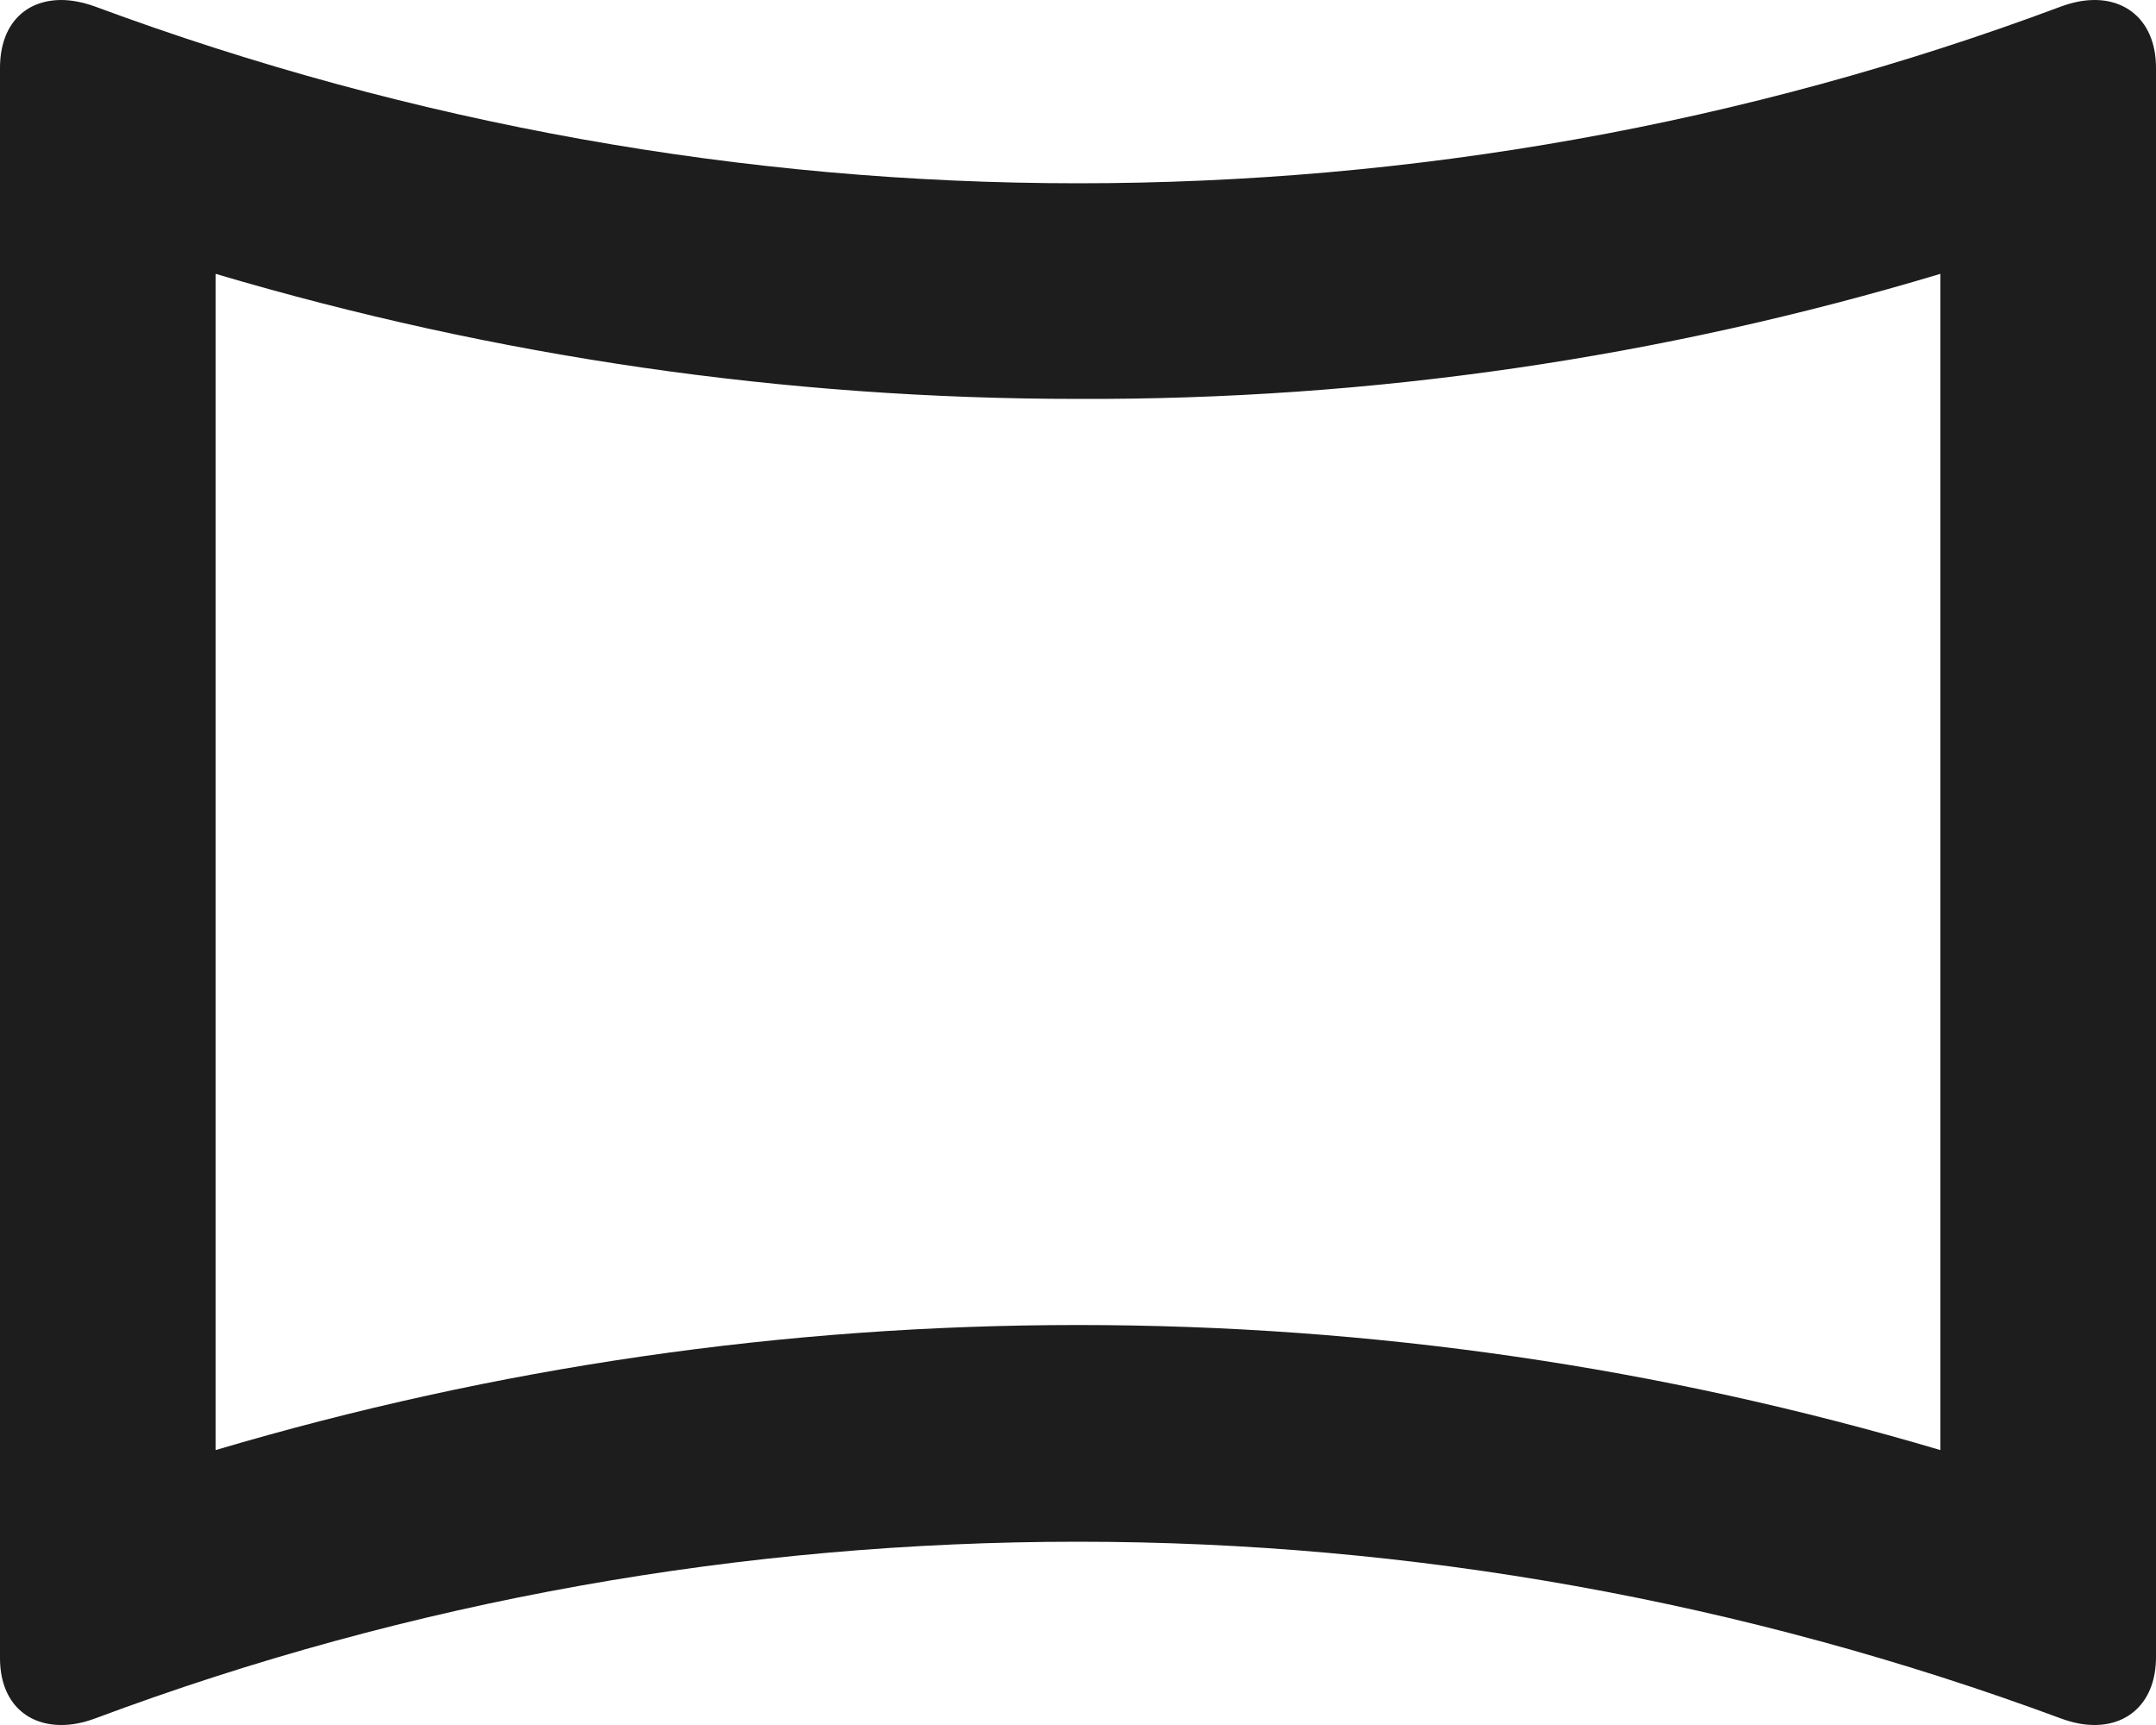 <?xml version="1.0" encoding="UTF-8"?>
<svg width="20px" height="16px" viewBox="0 0 20 16" version="1.1" xmlns="http://www.w3.org/2000/svg" xmlns:xlink="http://www.w3.org/1999/xlink">
    <!-- Generator: Sketch 52.5 (67469) - http://www.bohemiancoding.com/sketch -->
    <title>panorama_horizontal</title>
    <desc>Created with Sketch.</desc>
    <g id="Icons" stroke="none" stroke-width="1" fill="none" fill-rule="evenodd">
        <g id="Rounded" transform="translate(-306, -2948)">
            <g id="Image" transform="translate(100, 2626)">
                <g id="-Round-/-Image-/-panorama_horizontal" transform="translate(204, 318)">
                    <g>
                        <polygon id="Path" points="0 0 24 0 24 24 0 24"></polygon>
                        <path d="M20,6.54 L20,17.45 C17.4,16.68 14.72,16.29 12,16.29 C9.28,16.29 6.6,16.68 4,17.45 L4,6.54 C6.6,7.31 9.28,7.7 12,7.7 C14.72,7.71 17.4,7.32 20,6.54 Z M21.43,4 C21.33,4 21.23,4.02 21.12,4.06 C18.18,5.16 15.09,5.7 12,5.7 C8.91,5.7 5.82,5.15 2.88,4.06 C2.77,4.02 2.66,4 2.57,4 C2.23,4 2,4.23 2,4.63 L2,19.38 C2,19.77 2.23,20 2.57,20 C2.67,20 2.77,19.98 2.88,19.94 C5.82,18.84 8.91,18.3 12,18.3 C15.09,18.3 18.18,18.85 21.12,19.94 C21.23,19.98 21.33,20 21.43,20 C21.76,20 22,19.77 22,19.37 L22,4.63 C22,4.23 21.76,4 21.43,4 Z" id="🔹-Icon-Color" fill="#1D1D1D"></path>
                    </g>
                </g>
            </g>
        </g>
    </g>
</svg>